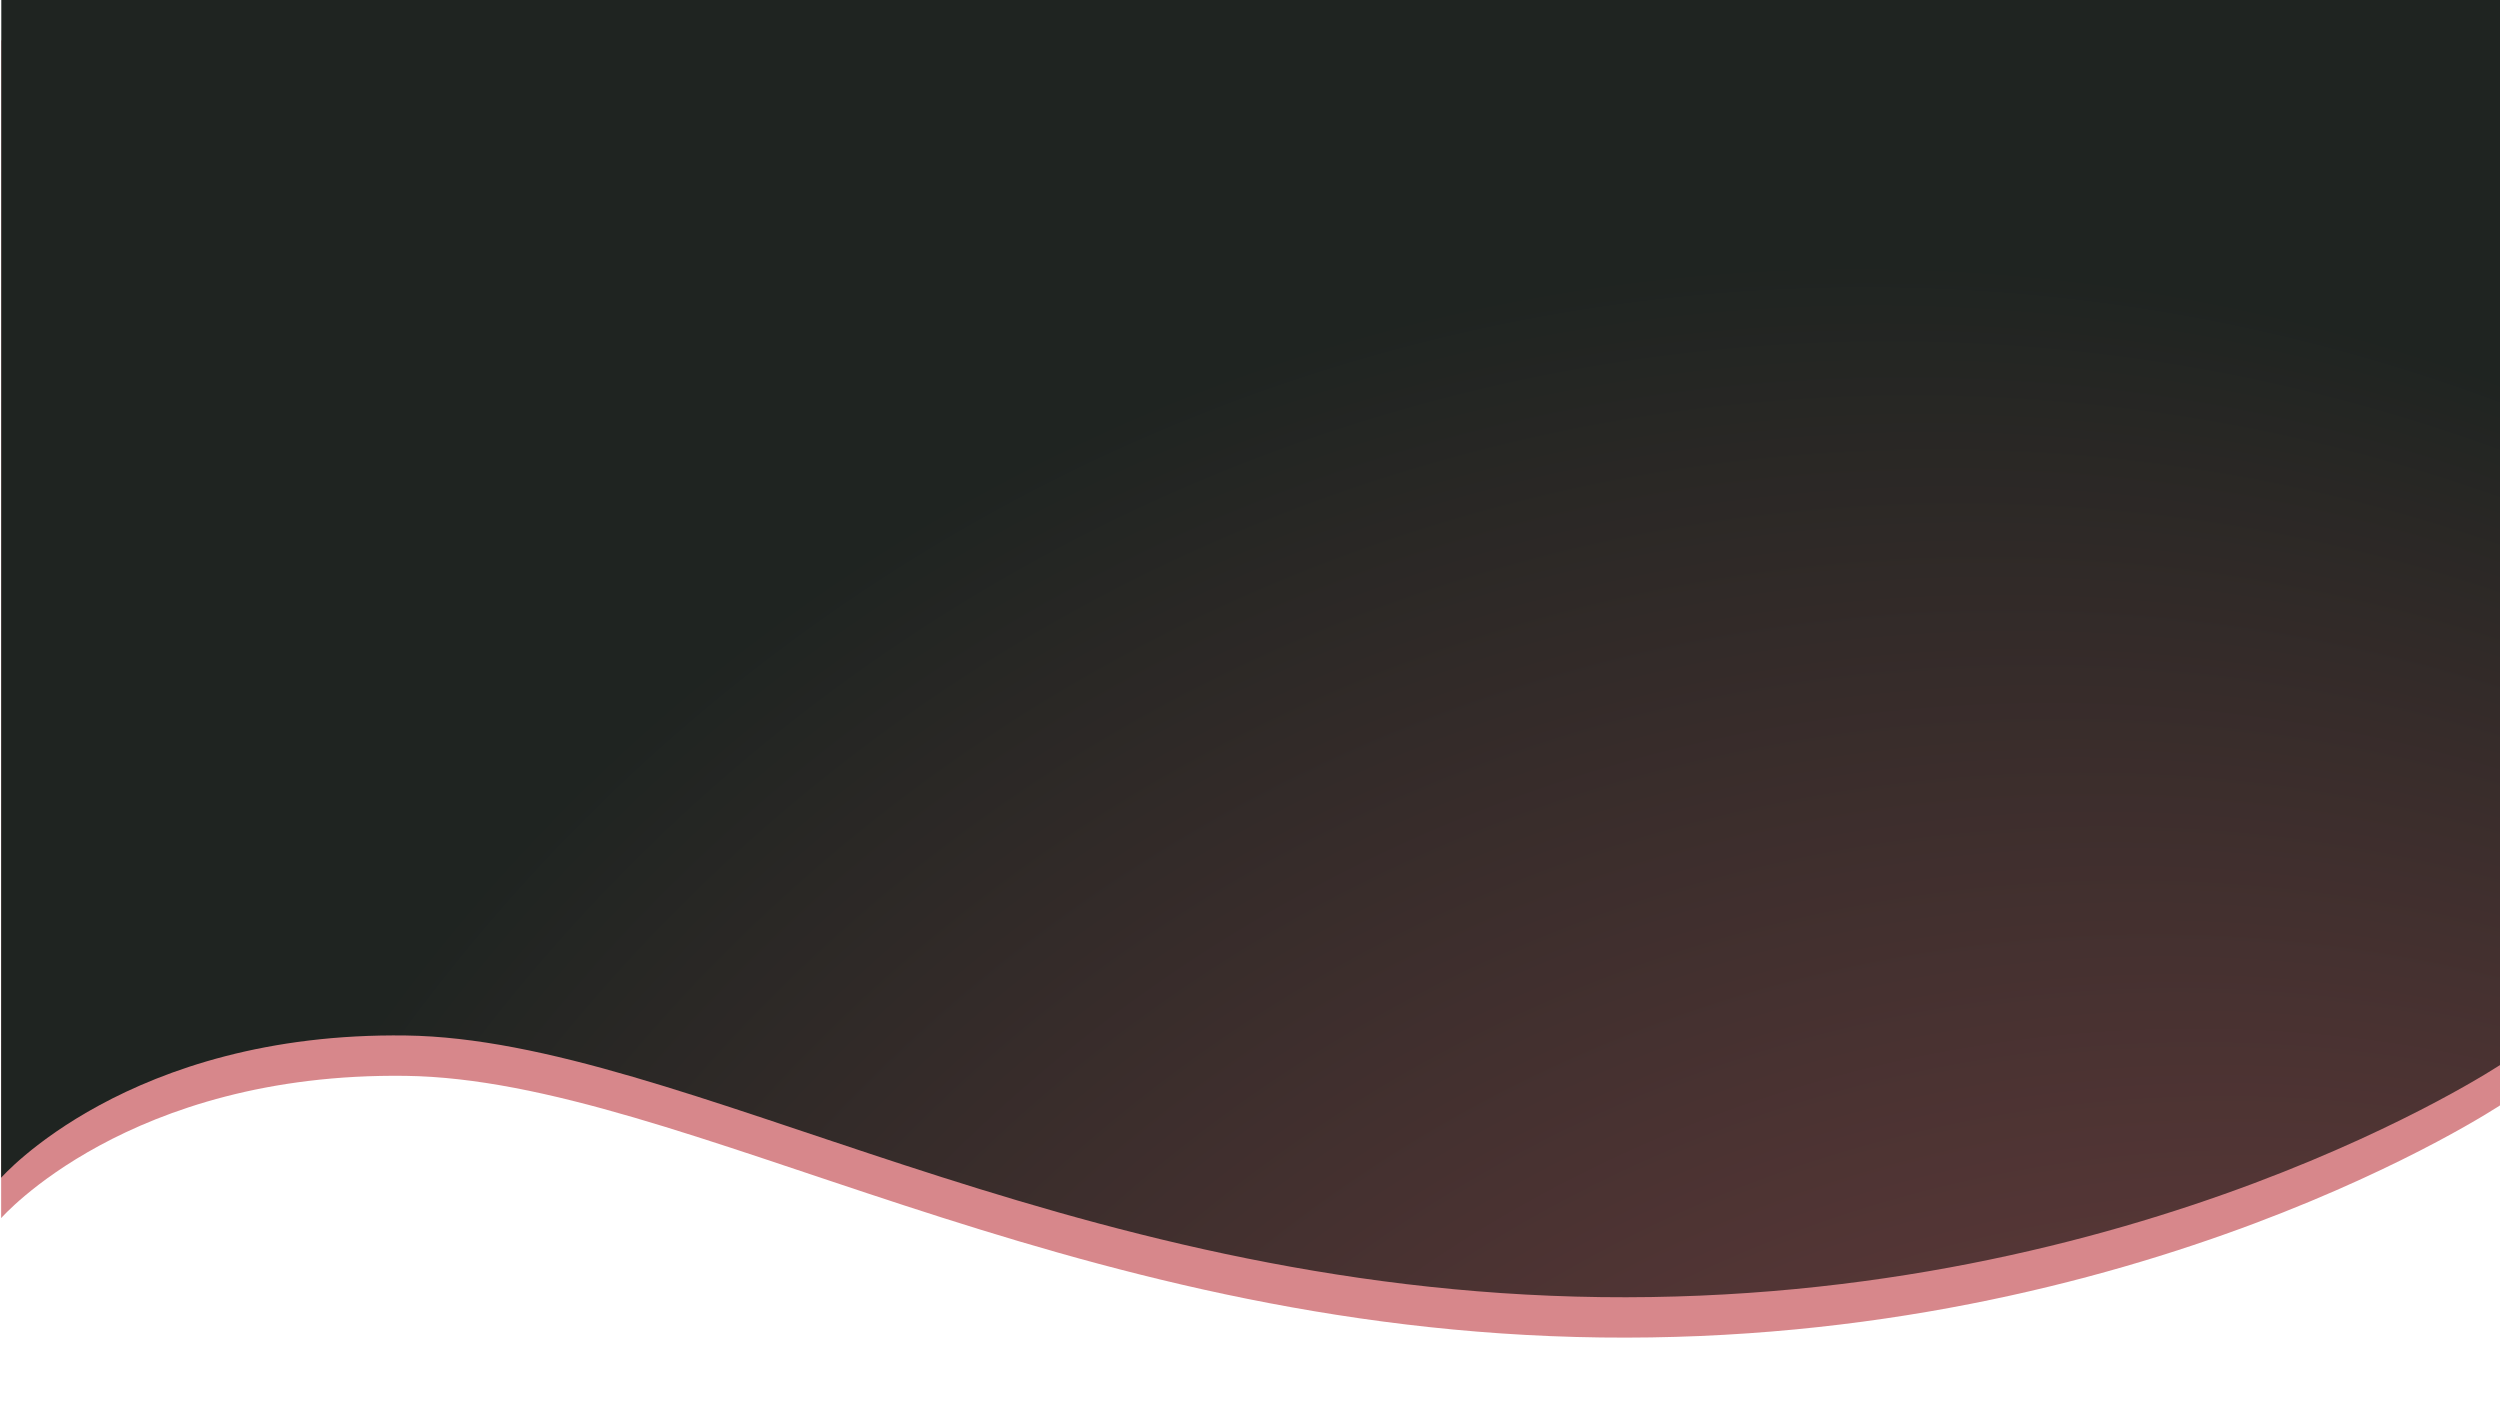 <?xml version="1.0" encoding="utf-8"?>
<!-- Generator: Adobe Illustrator 16.0.0, SVG Export Plug-In . SVG Version: 6.00 Build 0)  -->
<!DOCTYPE svg PUBLIC "-//W3C//DTD SVG 1.1//EN" "http://www.w3.org/Graphics/SVG/1.1/DTD/svg11.dtd">
<svg version="1.1" id="Layer_1" xmlns="http://www.w3.org/2000/svg" xmlns:xlink="http://www.w3.org/1999/xlink" x="0px" y="0px"
	 width="1920px" height="1080px" viewBox="0 0 1920 1080" enable-background="new 0 0 1920 1080" xml:space="preserve">
<g>
	<g opacity="0.74">
		<path fill="#C95D63" d="M1,31L0.875,935.521c0,0,97.759-112.13,310.749-109.262c212.989,2.869,502.369,195.652,917.955,200.929
			C1645.164,1032.462,1921,848.296,1921,848.296V31H1z"/>
	</g>
	<g>
		
			<radialGradient id="SVGID_1_" cx="1276.84" cy="1442.283" r="1603.521" fx="2469.22" fy="2514.434" gradientTransform="matrix(1 0 0 1.006 0 30.966)" gradientUnits="userSpaceOnUse">
			<stop  offset="0" style="stop-color:#C95D63"/>
			<stop  offset="0.877" style="stop-color:#1F2421"/>
		</radialGradient>
		<path fill="url(#SVGID_1_)" d="M1,0L0.875,904.521c0,0,97.759-112.13,310.749-109.262
			c212.989,2.869,502.369,195.652,917.955,200.929C1645.164,1001.462,1921,817.296,1921,817.296V0H1z"/>
	</g>
</g>
</svg>
